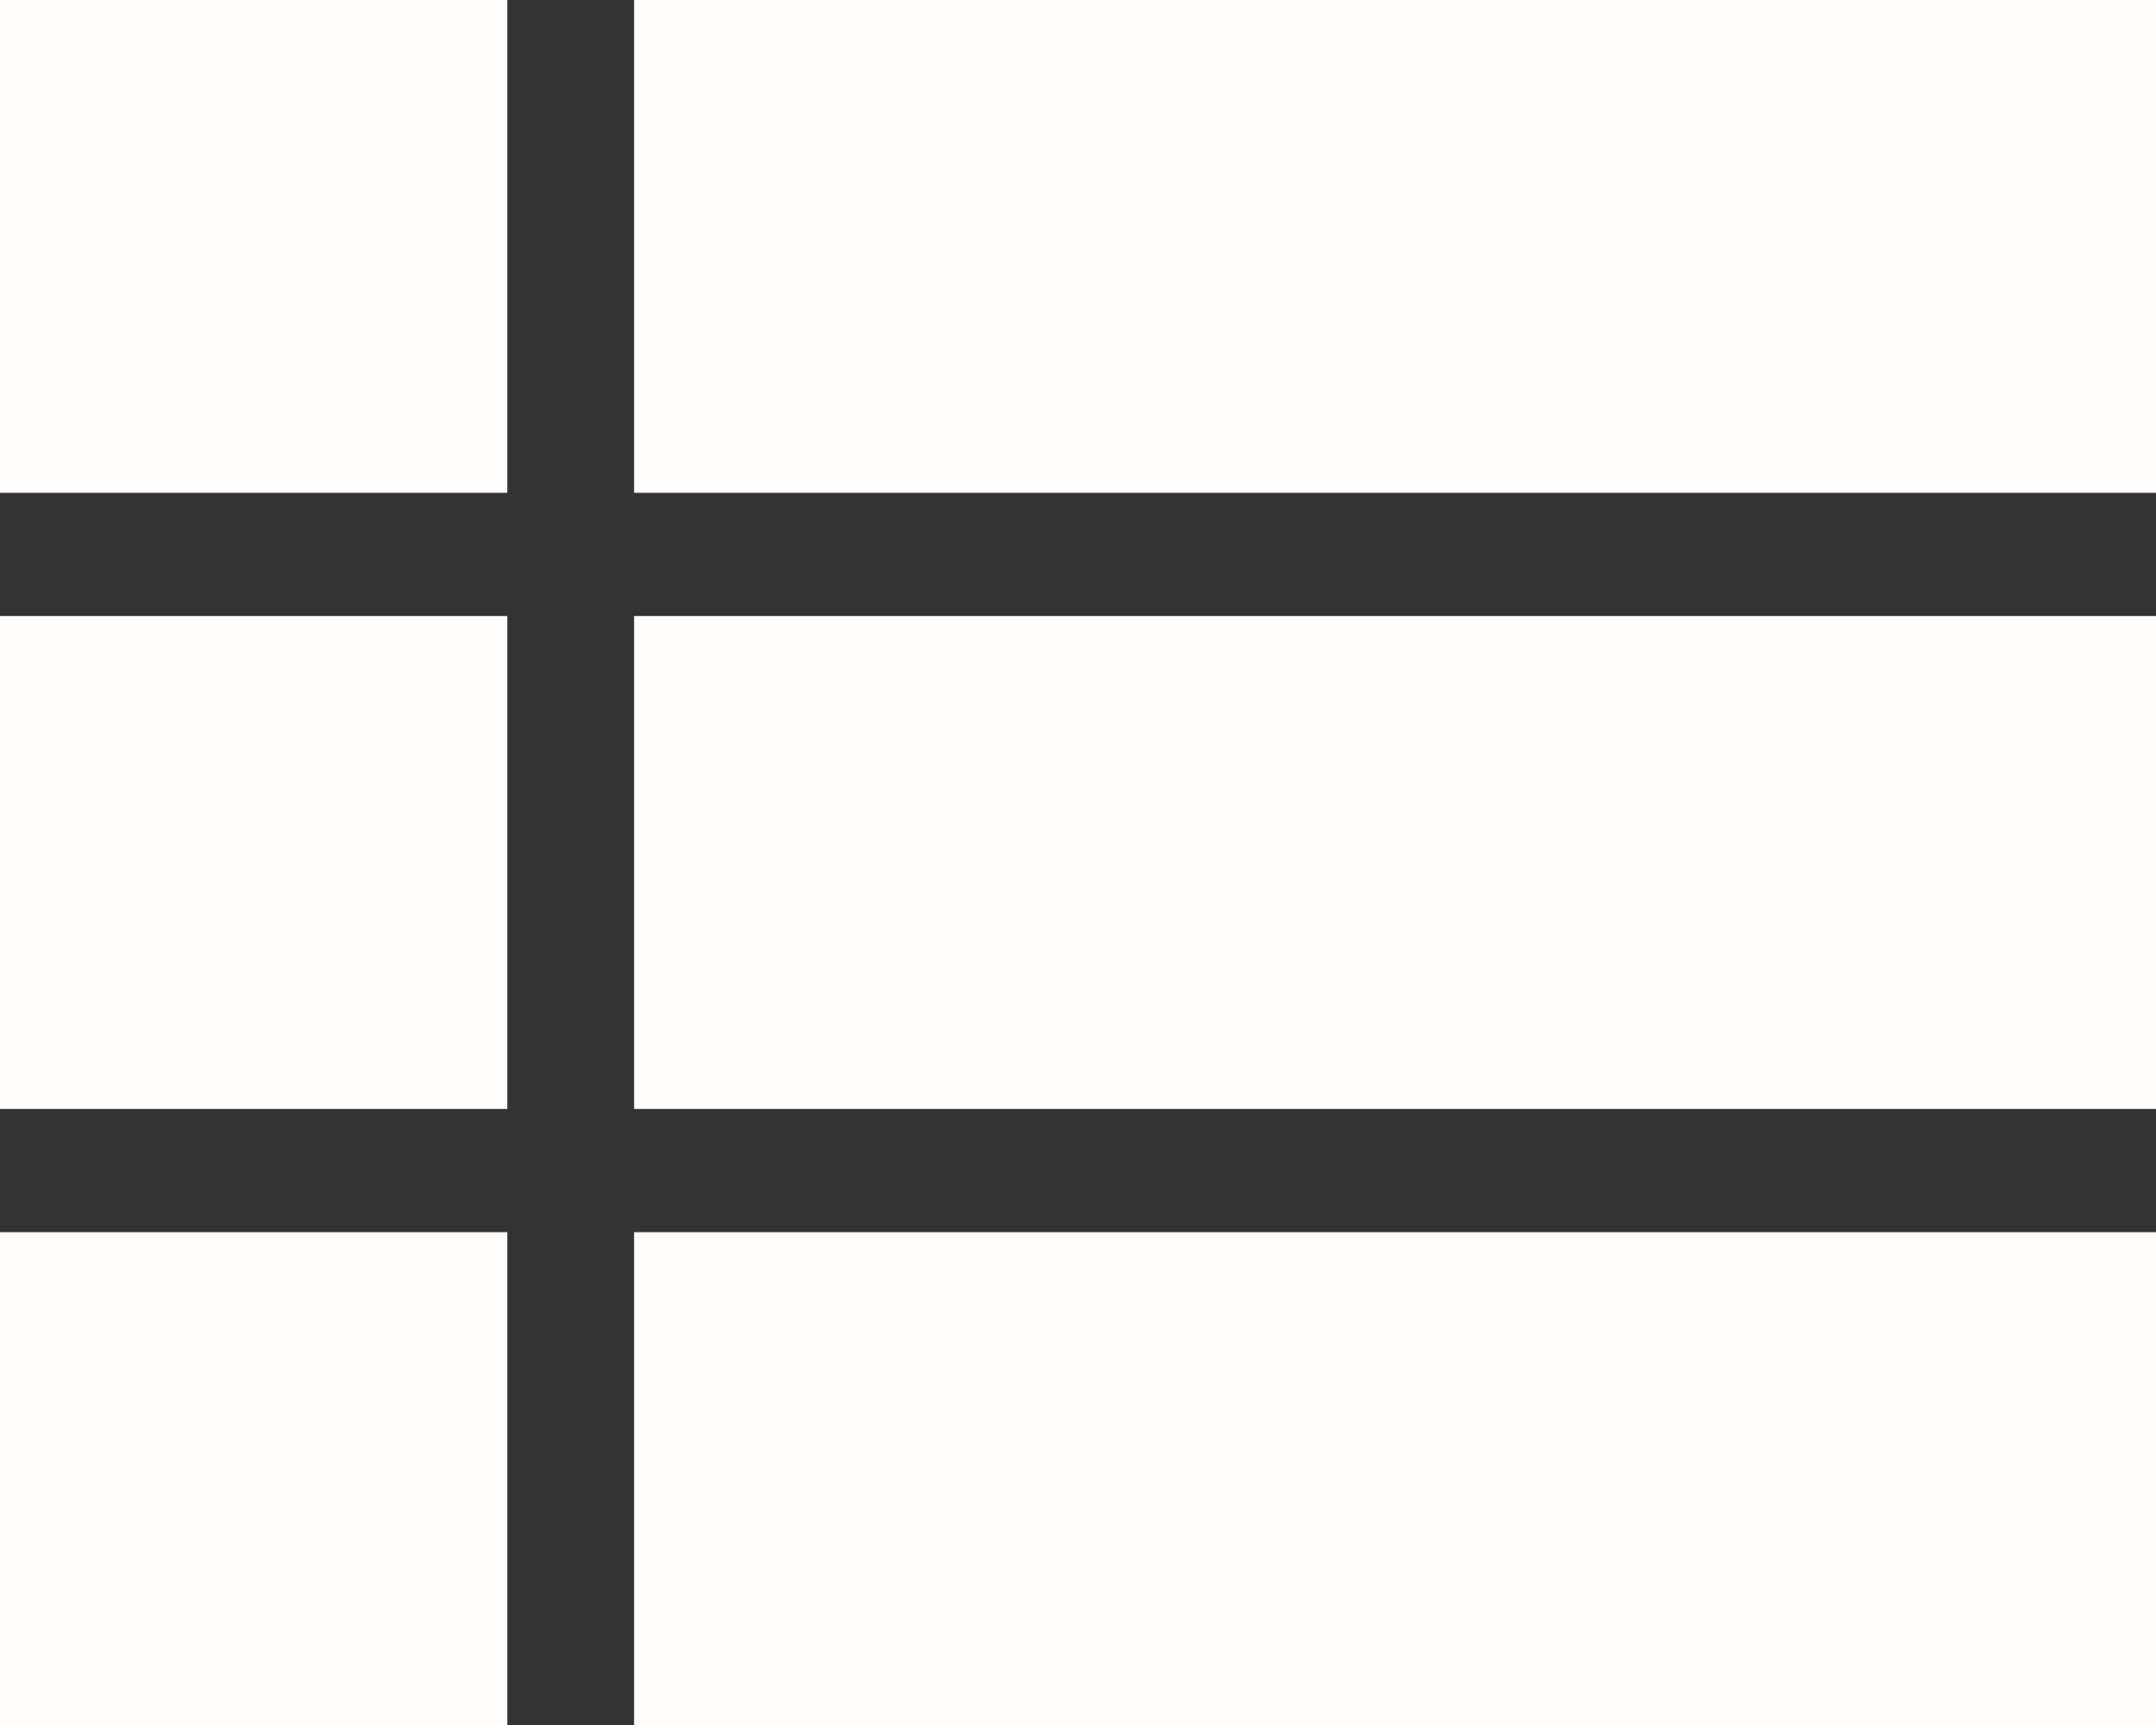 <svg width="20" height="16" viewBox="0 0 20 16" fill="none" xmlns="http://www.w3.org/2000/svg">
<rect x="0" y="0" width="20" height="16" fill="#333333" stroke="none"/>
<path d="M5.882 0V4.571H20V0M5.882 16H20V11.429H5.882M5.882 10.286H20V5.714H5.882M0 4.571H4.706V0H0M0 16H4.706V11.429H0M0 10.286H4.706V5.714H0V10.286Z" fill="#FFFCFC"/>
</svg>
